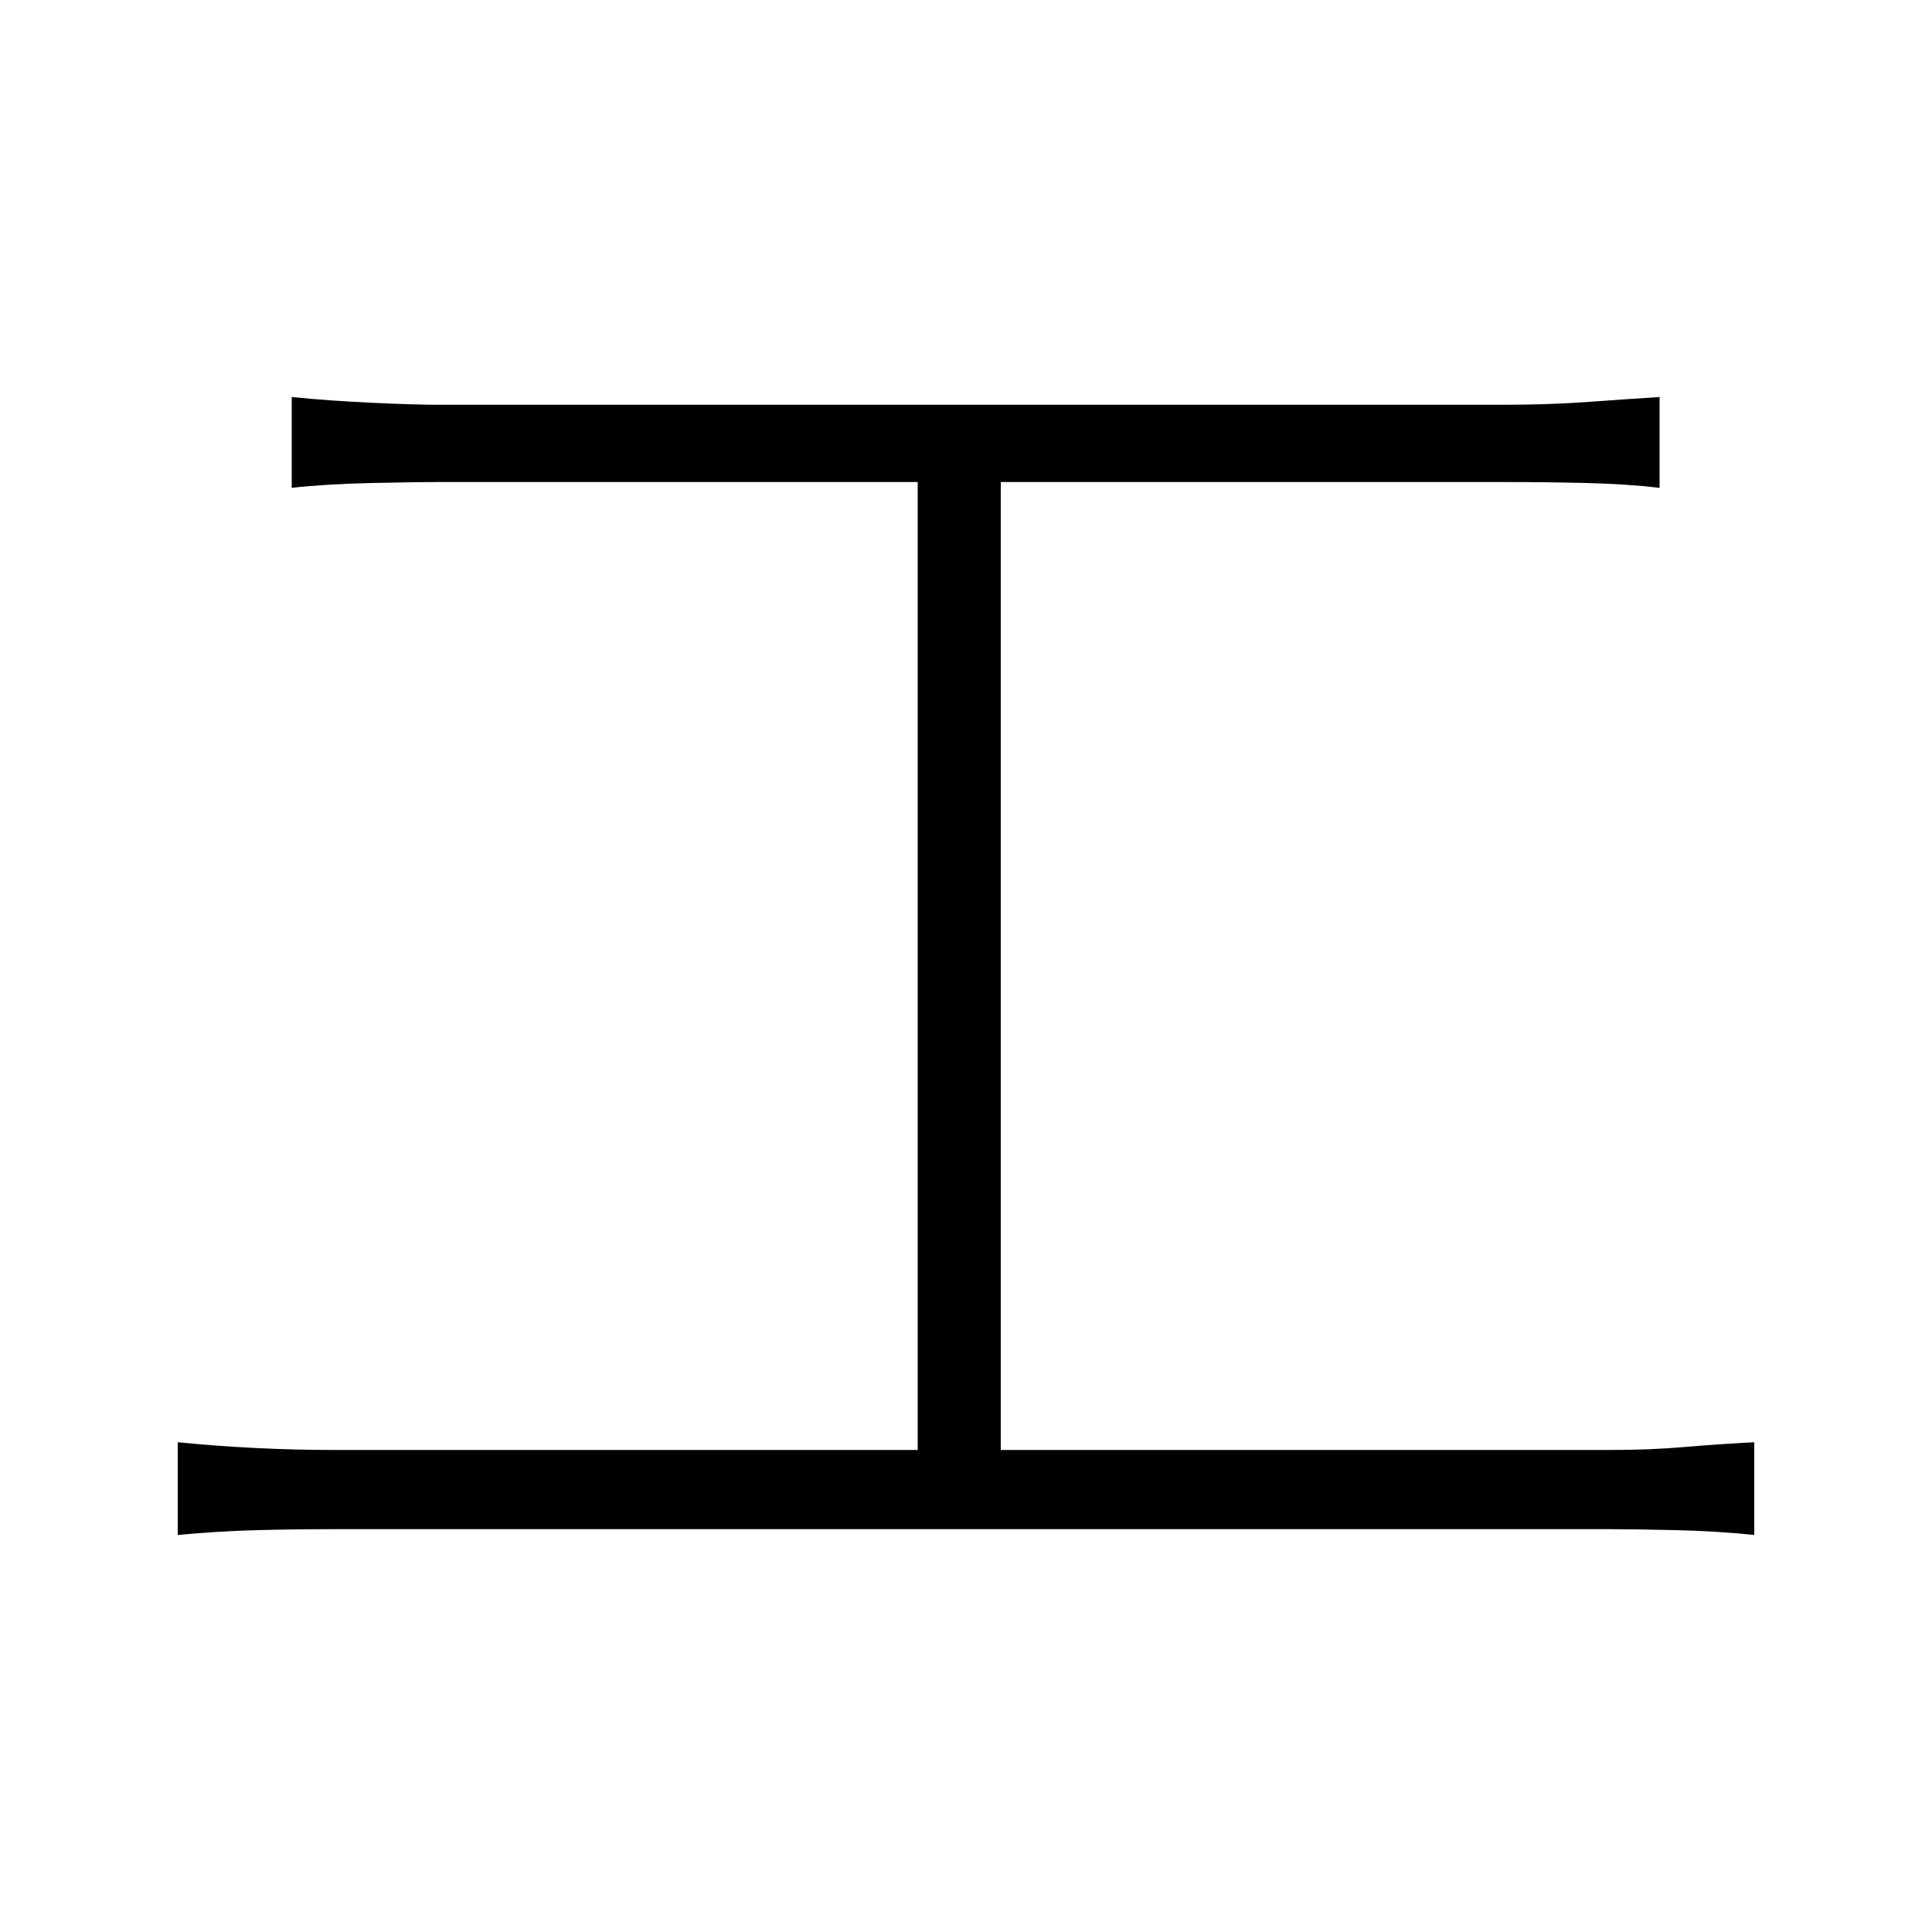<svg xmlns="http://www.w3.org/2000/svg" xmlns:xlink="http://www.w3.org/1999/xlink" version="1.1" viewBox="0 0 1000 1000">
   <path 
d="M151 205.5q20 2 42 3t33 1h553q23 0 43.5 -1.5t36.5 -2.5v47q-17 -2 -38 -2.5t-42 -0.5h-553q-10 0 -33.5 0.5t-41.5 2.5v-47zM475 769.5v-536h43v536h-43zM92 746.5q20 2 40.5 3t39.5 1h662q20 0 37.5 -1.5t36.5 -2.5v48q-19 -2 -40.5 -2.5t-33.5 -0.5h-662
q-19 0 -39 0.5t-41 2.5v-48z" />
</svg>
